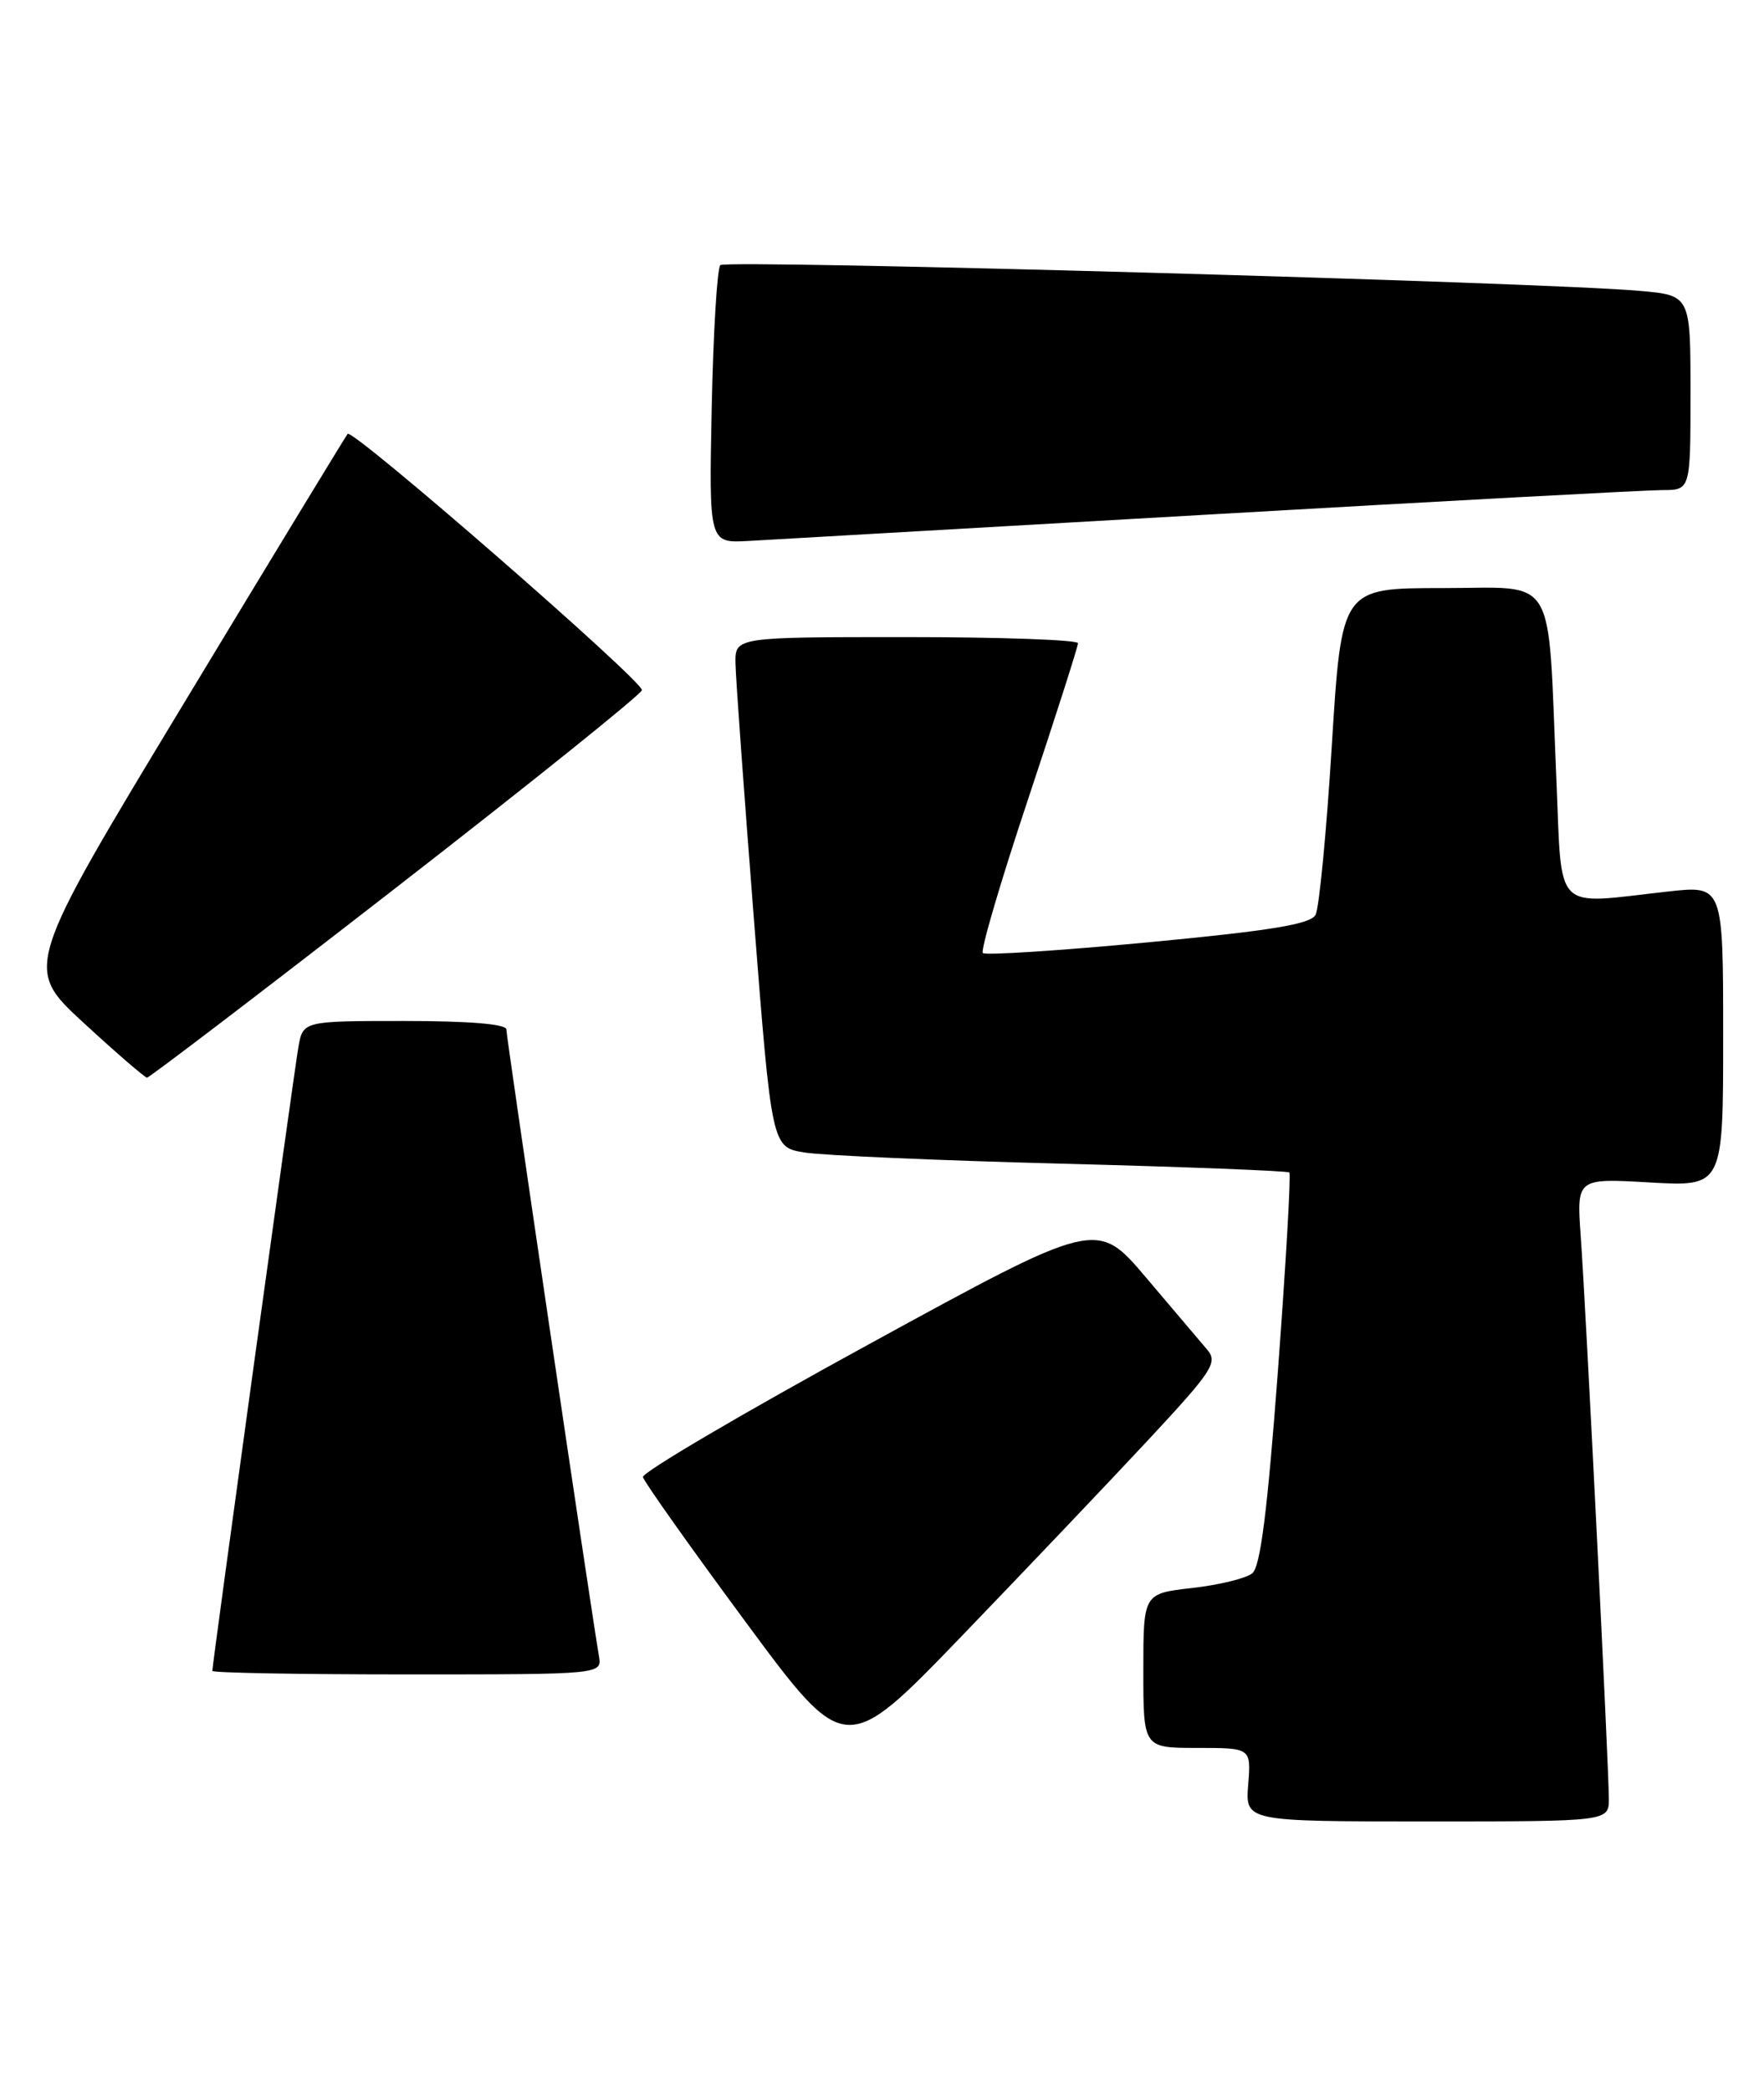 <?xml version="1.0" encoding="UTF-8" standalone="no"?>
<!DOCTYPE svg PUBLIC "-//W3C//DTD SVG 1.1//EN" "http://www.w3.org/Graphics/SVG/1.1/DTD/svg11.dtd" >
<svg xmlns="http://www.w3.org/2000/svg" xmlns:xlink="http://www.w3.org/1999/xlink" version="1.1" viewBox="0 0 216 256">
 <g >
 <path fill="currentColor"
d=" M 197.00 220.22 C 197.00 216.36 194.19 160.12 193.56 151.38 C 193.05 144.25 193.05 144.25 202.02 144.77 C 211.00 145.28 211.00 145.28 211.00 126.84 C 211.00 108.40 211.00 108.40 204.25 109.15 C 190.01 110.73 191.30 112.04 190.57 95.25 C 189.48 69.73 190.84 72.00 176.58 72.00 C 164.28 72.00 164.28 72.00 163.08 91.25 C 162.43 101.84 161.53 111.17 161.09 112.00 C 160.48 113.15 155.68 113.94 140.59 115.37 C 129.76 116.39 120.65 116.98 120.35 116.68 C 120.04 116.37 122.54 107.88 125.90 97.81 C 129.25 87.74 132.00 79.16 132.00 78.75 C 132.00 78.34 122.55 78.00 111.00 78.00 C 90.00 78.00 90.00 78.00 90.06 81.25 C 90.09 83.04 91.11 97.09 92.31 112.47 C 94.50 140.45 94.50 140.45 98.50 141.10 C 100.70 141.46 114.88 142.08 130.00 142.47 C 145.12 142.86 157.67 143.35 157.88 143.55 C 158.09 143.76 157.46 154.63 156.49 167.71 C 155.20 184.95 154.34 191.81 153.34 192.62 C 152.58 193.24 149.27 194.05 145.98 194.42 C 140.00 195.10 140.00 195.10 140.00 204.55 C 140.00 214.00 140.00 214.00 146.60 214.00 C 153.20 214.00 153.20 214.00 152.84 218.50 C 152.49 223.00 152.49 223.00 174.74 223.00 C 197.00 223.00 197.00 223.00 197.00 220.22 Z  M 140.66 176.23 C 148.50 167.80 149.15 166.81 147.81 165.23 C 147.00 164.28 143.63 160.31 140.33 156.41 C 134.31 149.31 134.31 149.31 106.41 164.57 C 91.06 172.96 78.60 180.28 78.73 180.84 C 78.85 181.40 84.47 189.33 91.23 198.48 C 103.50 215.10 103.50 215.10 117.77 200.30 C 125.61 192.16 135.91 181.33 140.66 176.23 Z  M 73.34 202.75 C 72.34 196.94 62.00 126.94 62.00 126.03 C 62.00 125.38 57.43 125.00 49.55 125.00 C 37.09 125.00 37.09 125.00 36.53 128.25 C 35.97 131.45 26.00 203.74 26.00 204.57 C 26.00 204.81 36.74 205.00 49.86 205.00 C 73.72 205.00 73.72 205.00 73.34 202.75 Z  M 48.43 108.73 C 64.89 95.95 78.47 85.05 78.60 84.50 C 78.85 83.48 43.21 52.44 42.57 53.12 C 42.38 53.33 33.38 68.12 22.58 86.00 C 2.94 118.50 2.94 118.50 10.22 125.21 C 14.22 128.90 17.73 131.92 18.00 131.94 C 18.27 131.95 31.97 121.51 48.43 108.73 Z  M 148.30 62.98 C 176.79 61.34 201.66 60.00 203.55 60.00 C 207.00 60.00 207.00 60.00 207.00 48.08 C 207.00 36.16 207.00 36.16 200.75 35.61 C 188.86 34.55 88.91 31.76 88.20 32.46 C 87.82 32.85 87.34 40.67 87.15 49.83 C 86.81 66.50 86.81 66.50 91.65 66.23 C 94.32 66.08 119.81 64.62 148.30 62.98 Z "/>
</g>
</svg>